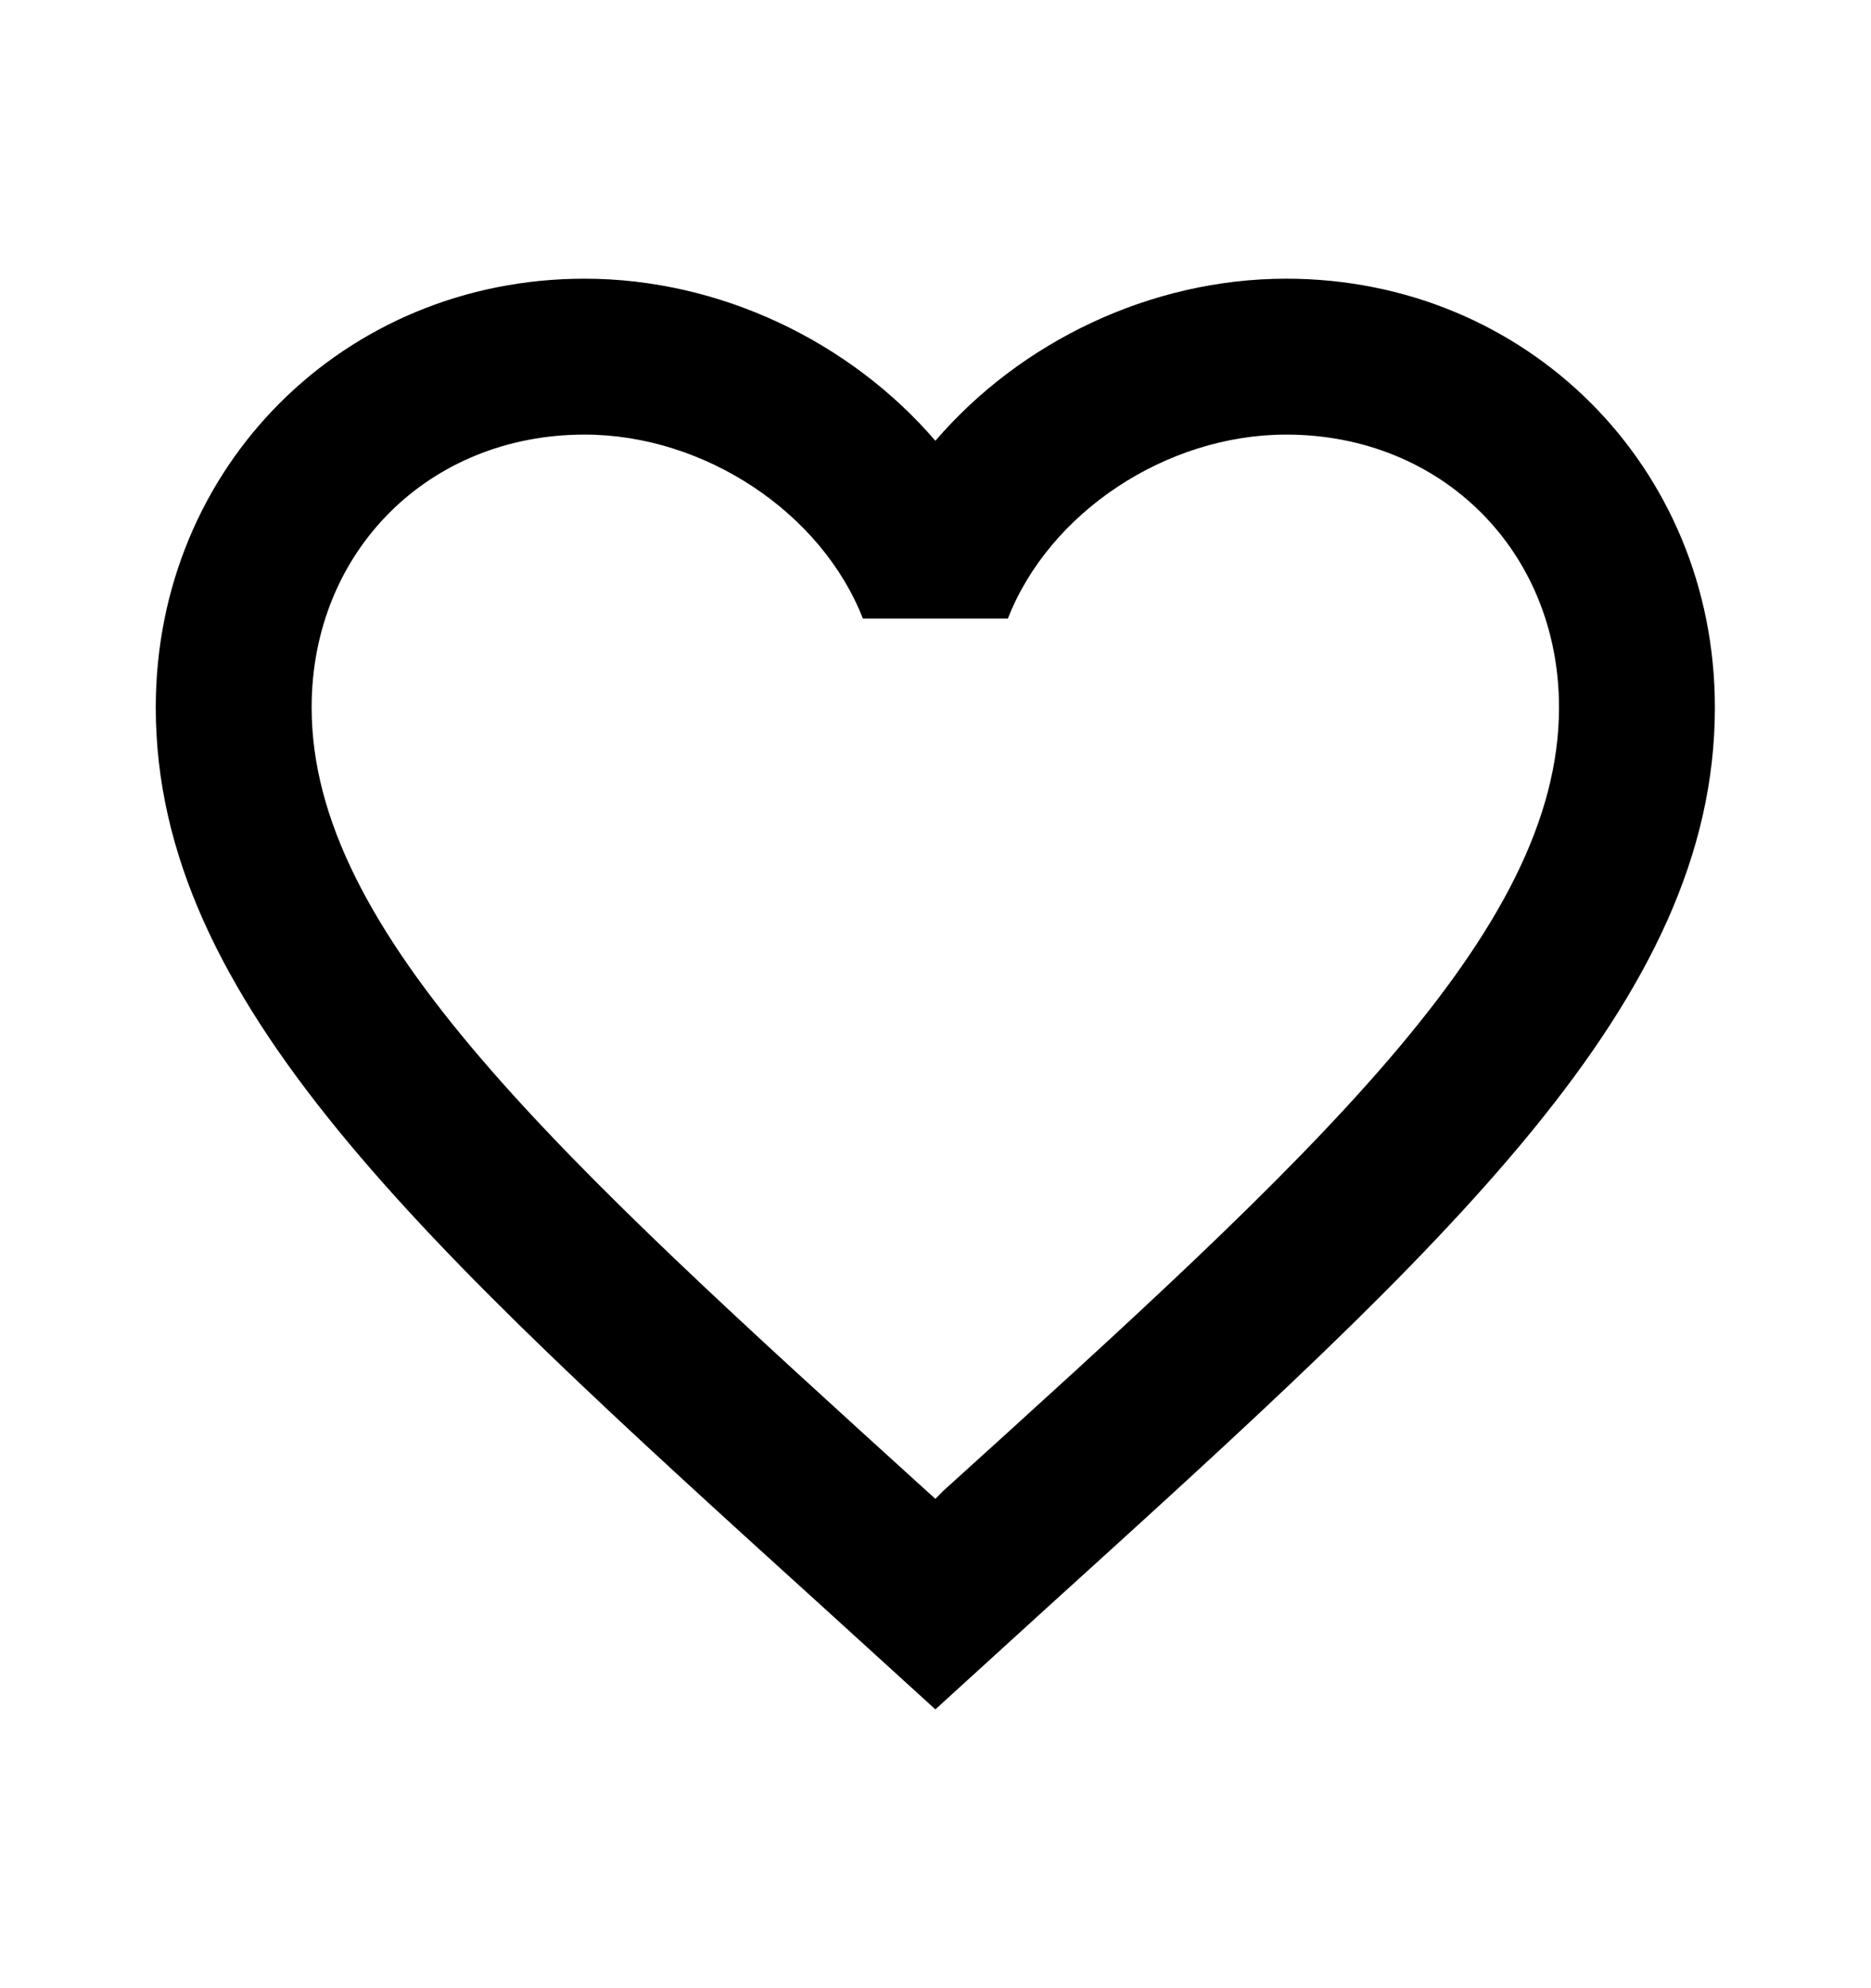 <svg width="16" height="17" viewBox="0 0 16 17" fill="none" xmlns="http://www.w3.org/2000/svg">
<path d="M8.065 12.749L7.999 12.816L7.925 12.749C4.759 9.876 2.665 7.976 2.665 6.049C2.665 4.716 3.665 3.716 4.999 3.716C6.025 3.716 7.025 4.383 7.379 5.289H8.619C8.972 4.383 9.972 3.716 10.999 3.716C12.332 3.716 13.332 4.716 13.332 6.049C13.332 7.976 11.239 9.876 8.065 12.749ZM10.999 2.383C9.839 2.383 8.725 2.923 7.999 3.769C7.272 2.923 6.159 2.383 4.999 2.383C2.945 2.383 1.332 3.989 1.332 6.049C1.332 8.563 3.599 10.623 7.032 13.736L7.999 14.616L8.965 13.736C12.399 10.623 14.665 8.563 14.665 6.049C14.665 3.989 13.052 2.383 10.999 2.383Z" fill="black"/>
</svg>
